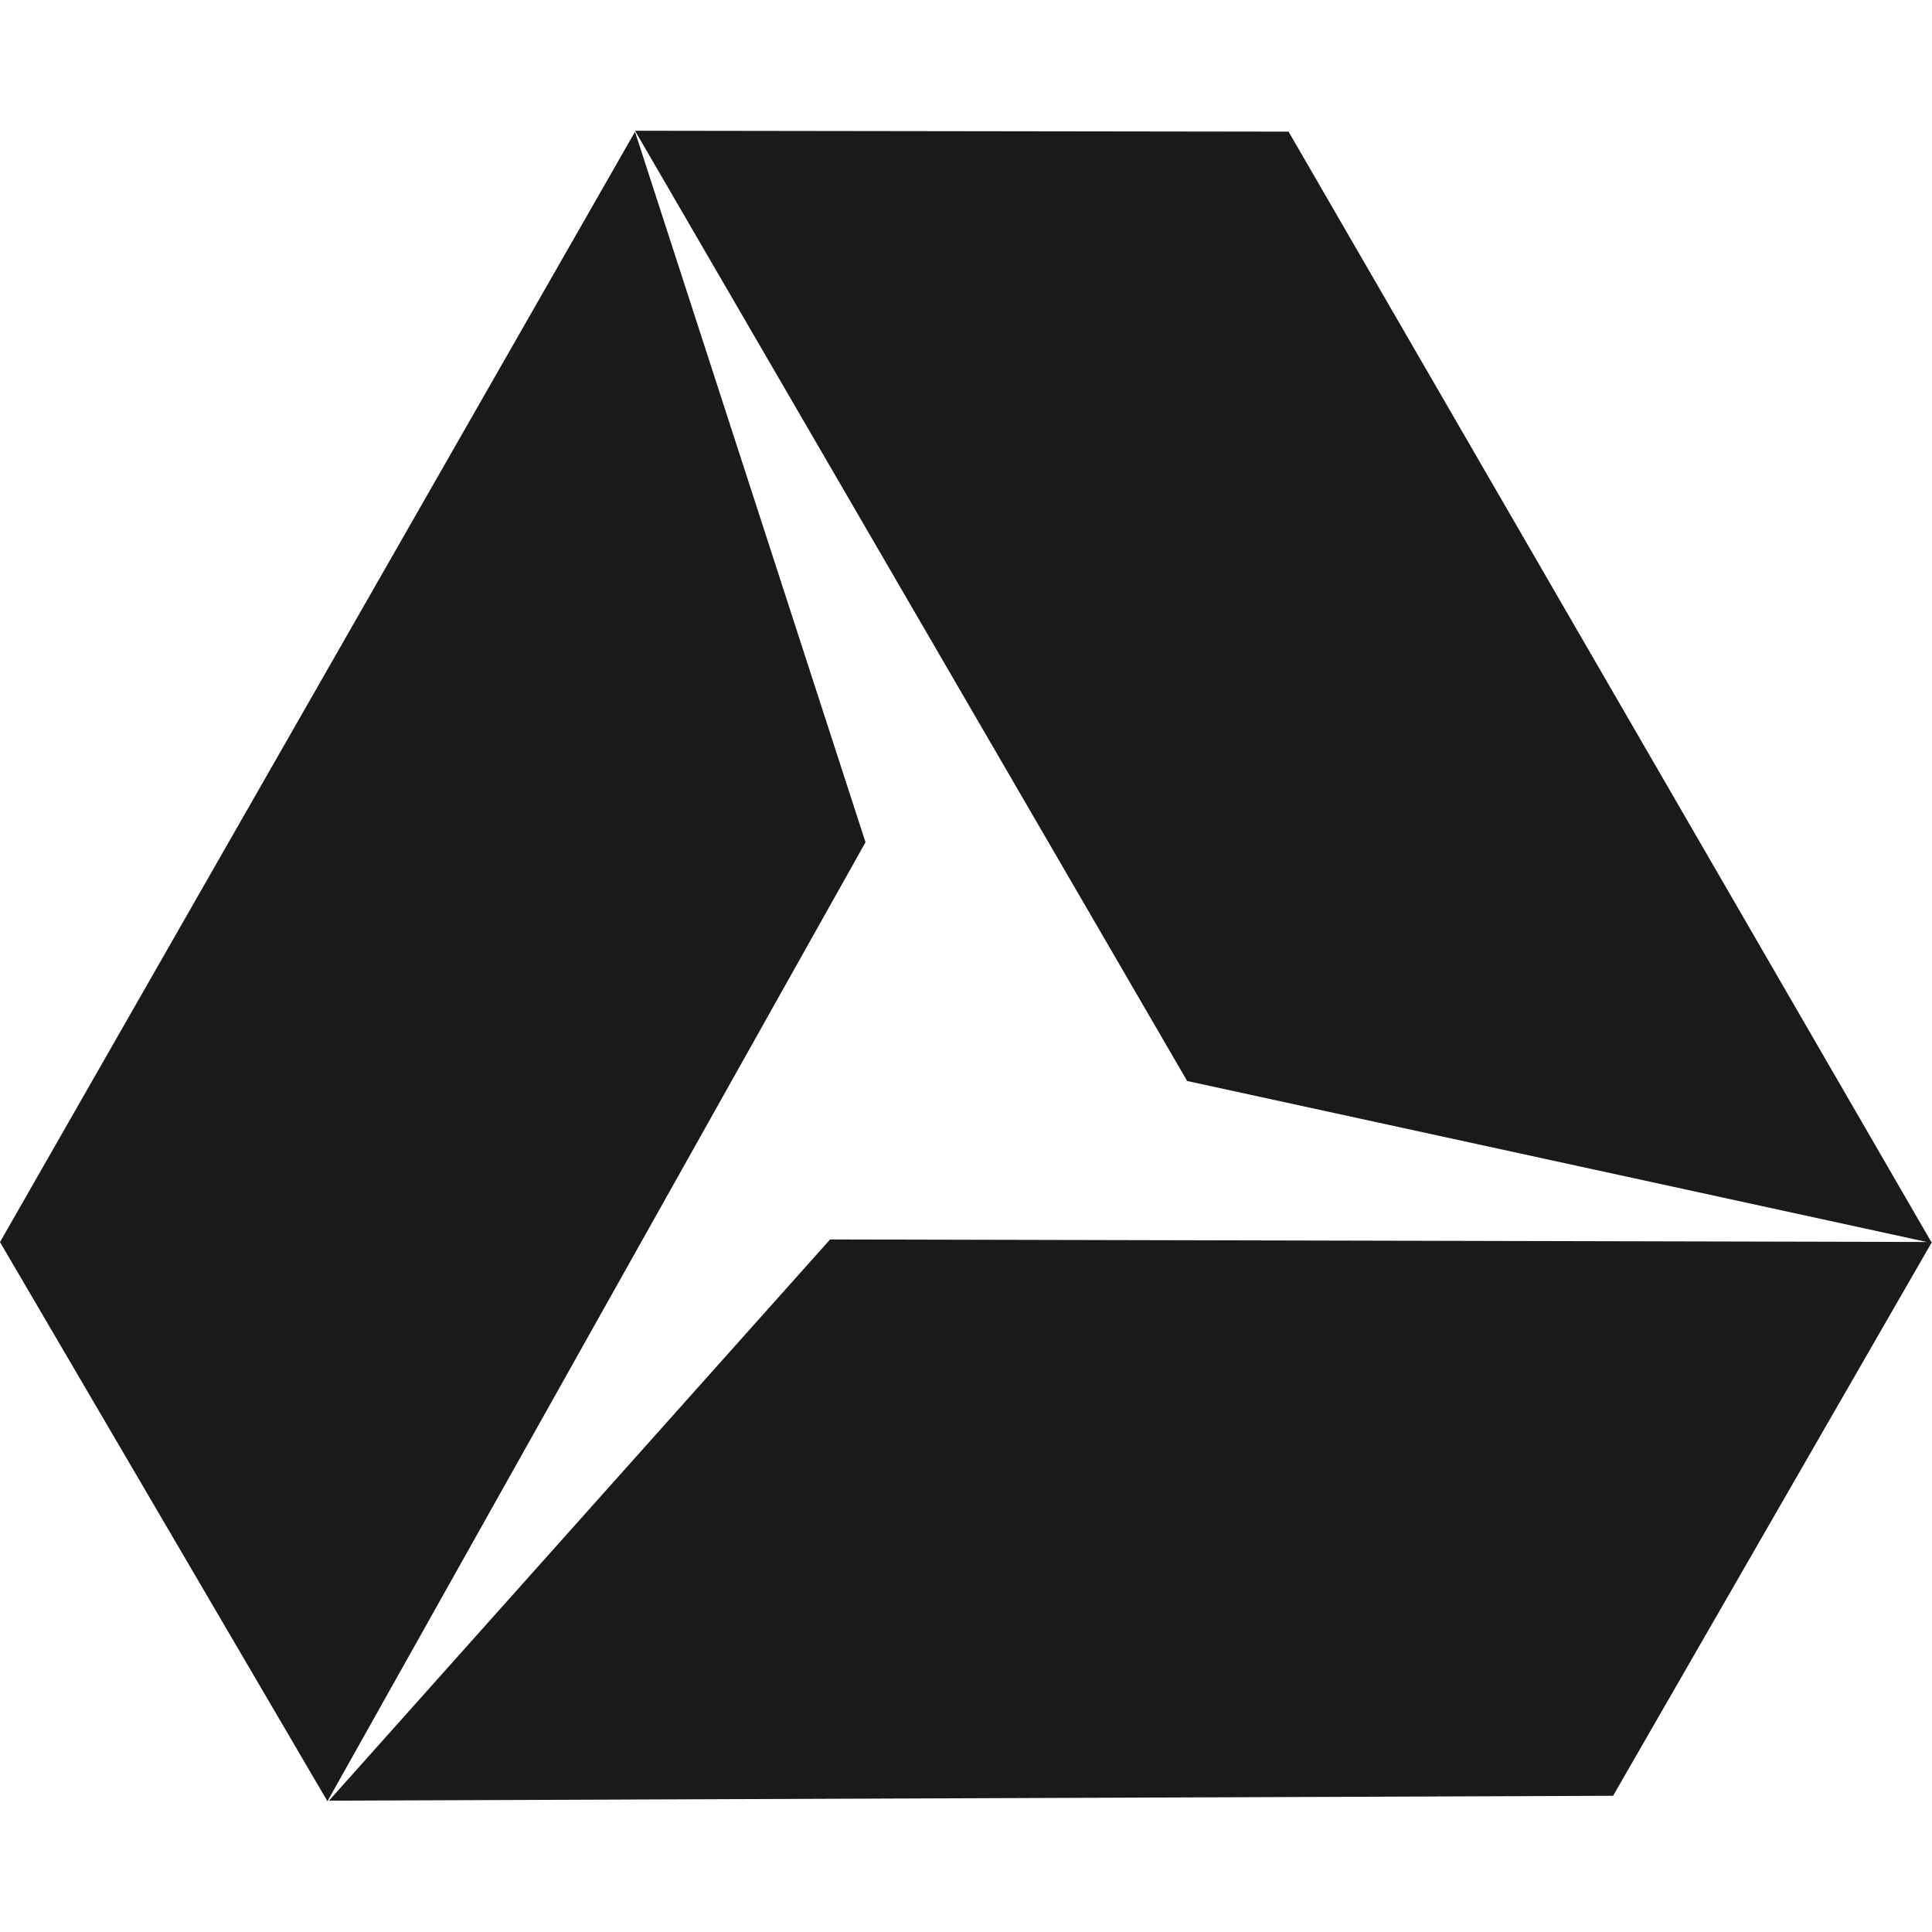<?xml version="1.0" encoding="UTF-8" standalone="no"?>
<!-- Generator: Adobe Illustrator 18.1.1, SVG Export Plug-In . SVG Version: 6.00 Build 0)  -->

<svg
   xmlns:dc="http://purl.org/dc/elements/1.1/"
   xmlns:cc="http://creativecommons.org/ns#"
   xmlns:rdf="http://www.w3.org/1999/02/22-rdf-syntax-ns#"
   xmlns:svg="http://www.w3.org/2000/svg"
   xmlns="http://www.w3.org/2000/svg"
   xmlns:sodipodi="http://sodipodi.sourceforge.net/DTD/sodipodi-0.dtd"
   xmlns:inkscape="http://www.inkscape.org/namespaces/inkscape"
   version="1.1"
   id="Capa_1"
   x="0px"
   y="0px"
   viewBox="0 0 19.034 19.034"
   style="enable-background:new 0 0 19.034 19.034;"
   xml:space="preserve"
   sodipodi:docname="drive-client-dark.svg"
   inkscape:version="0.92.3 (2405546, 2018-03-11)"><defs
   id="defs43" /><sodipodi:namedview
   pagecolor="#ffffff"
   bordercolor="#666666"
   borderopacity="1"
   objecttolerance="10"
   gridtolerance="10"
   guidetolerance="10"
   inkscape:pageopacity="0"
   inkscape:pageshadow="2"
   inkscape:window-width="1592"
   inkscape:window-height="789"
   id="namedview41"
   showgrid="false"
   inkscape:zoom="12.398865"
   inkscape:cx="0.20163136"
   inkscape:cy="9.5170002"
   inkscape:window-x="1302"
   inkscape:window-y="1106"
   inkscape:window-maximized="1"
   inkscape:current-layer="Capa_1" />
<g
   id="g8"
   style="fill:#1a1a1a">
	<g
   id="g6"
   style="fill:#1a1a1a">
		<polygon
   style="fill:#1a1a1a"
   points="8.527,8.298 6.256,1.298 0,12.237 3.226,17.746 "
   id="polygon2" />
		<polygon
   style="fill:#1a1a1a"
   points="12.695,1.297 6.256,1.288 11.696,10.65 18.984,12.236 8.178,12.211 3.241,17.74 15.892,17.692 19.029,12.244 19.033,12.245 19.031,12.241 19.034,12.236 19.027,12.236 "
   id="polygon4" />
	</g>
</g>
<g
   id="g10">
</g>
<g
   id="g12">
</g>
<g
   id="g14">
</g>
<g
   id="g16">
</g>
<g
   id="g18">
</g>
<g
   id="g20">
</g>
<g
   id="g22">
</g>
<g
   id="g24">
</g>
<g
   id="g26">
</g>
<g
   id="g28">
</g>
<g
   id="g30">
</g>
<g
   id="g32">
</g>
<g
   id="g34">
</g>
<g
   id="g36">
</g>
<g
   id="g38">
</g>
</svg>